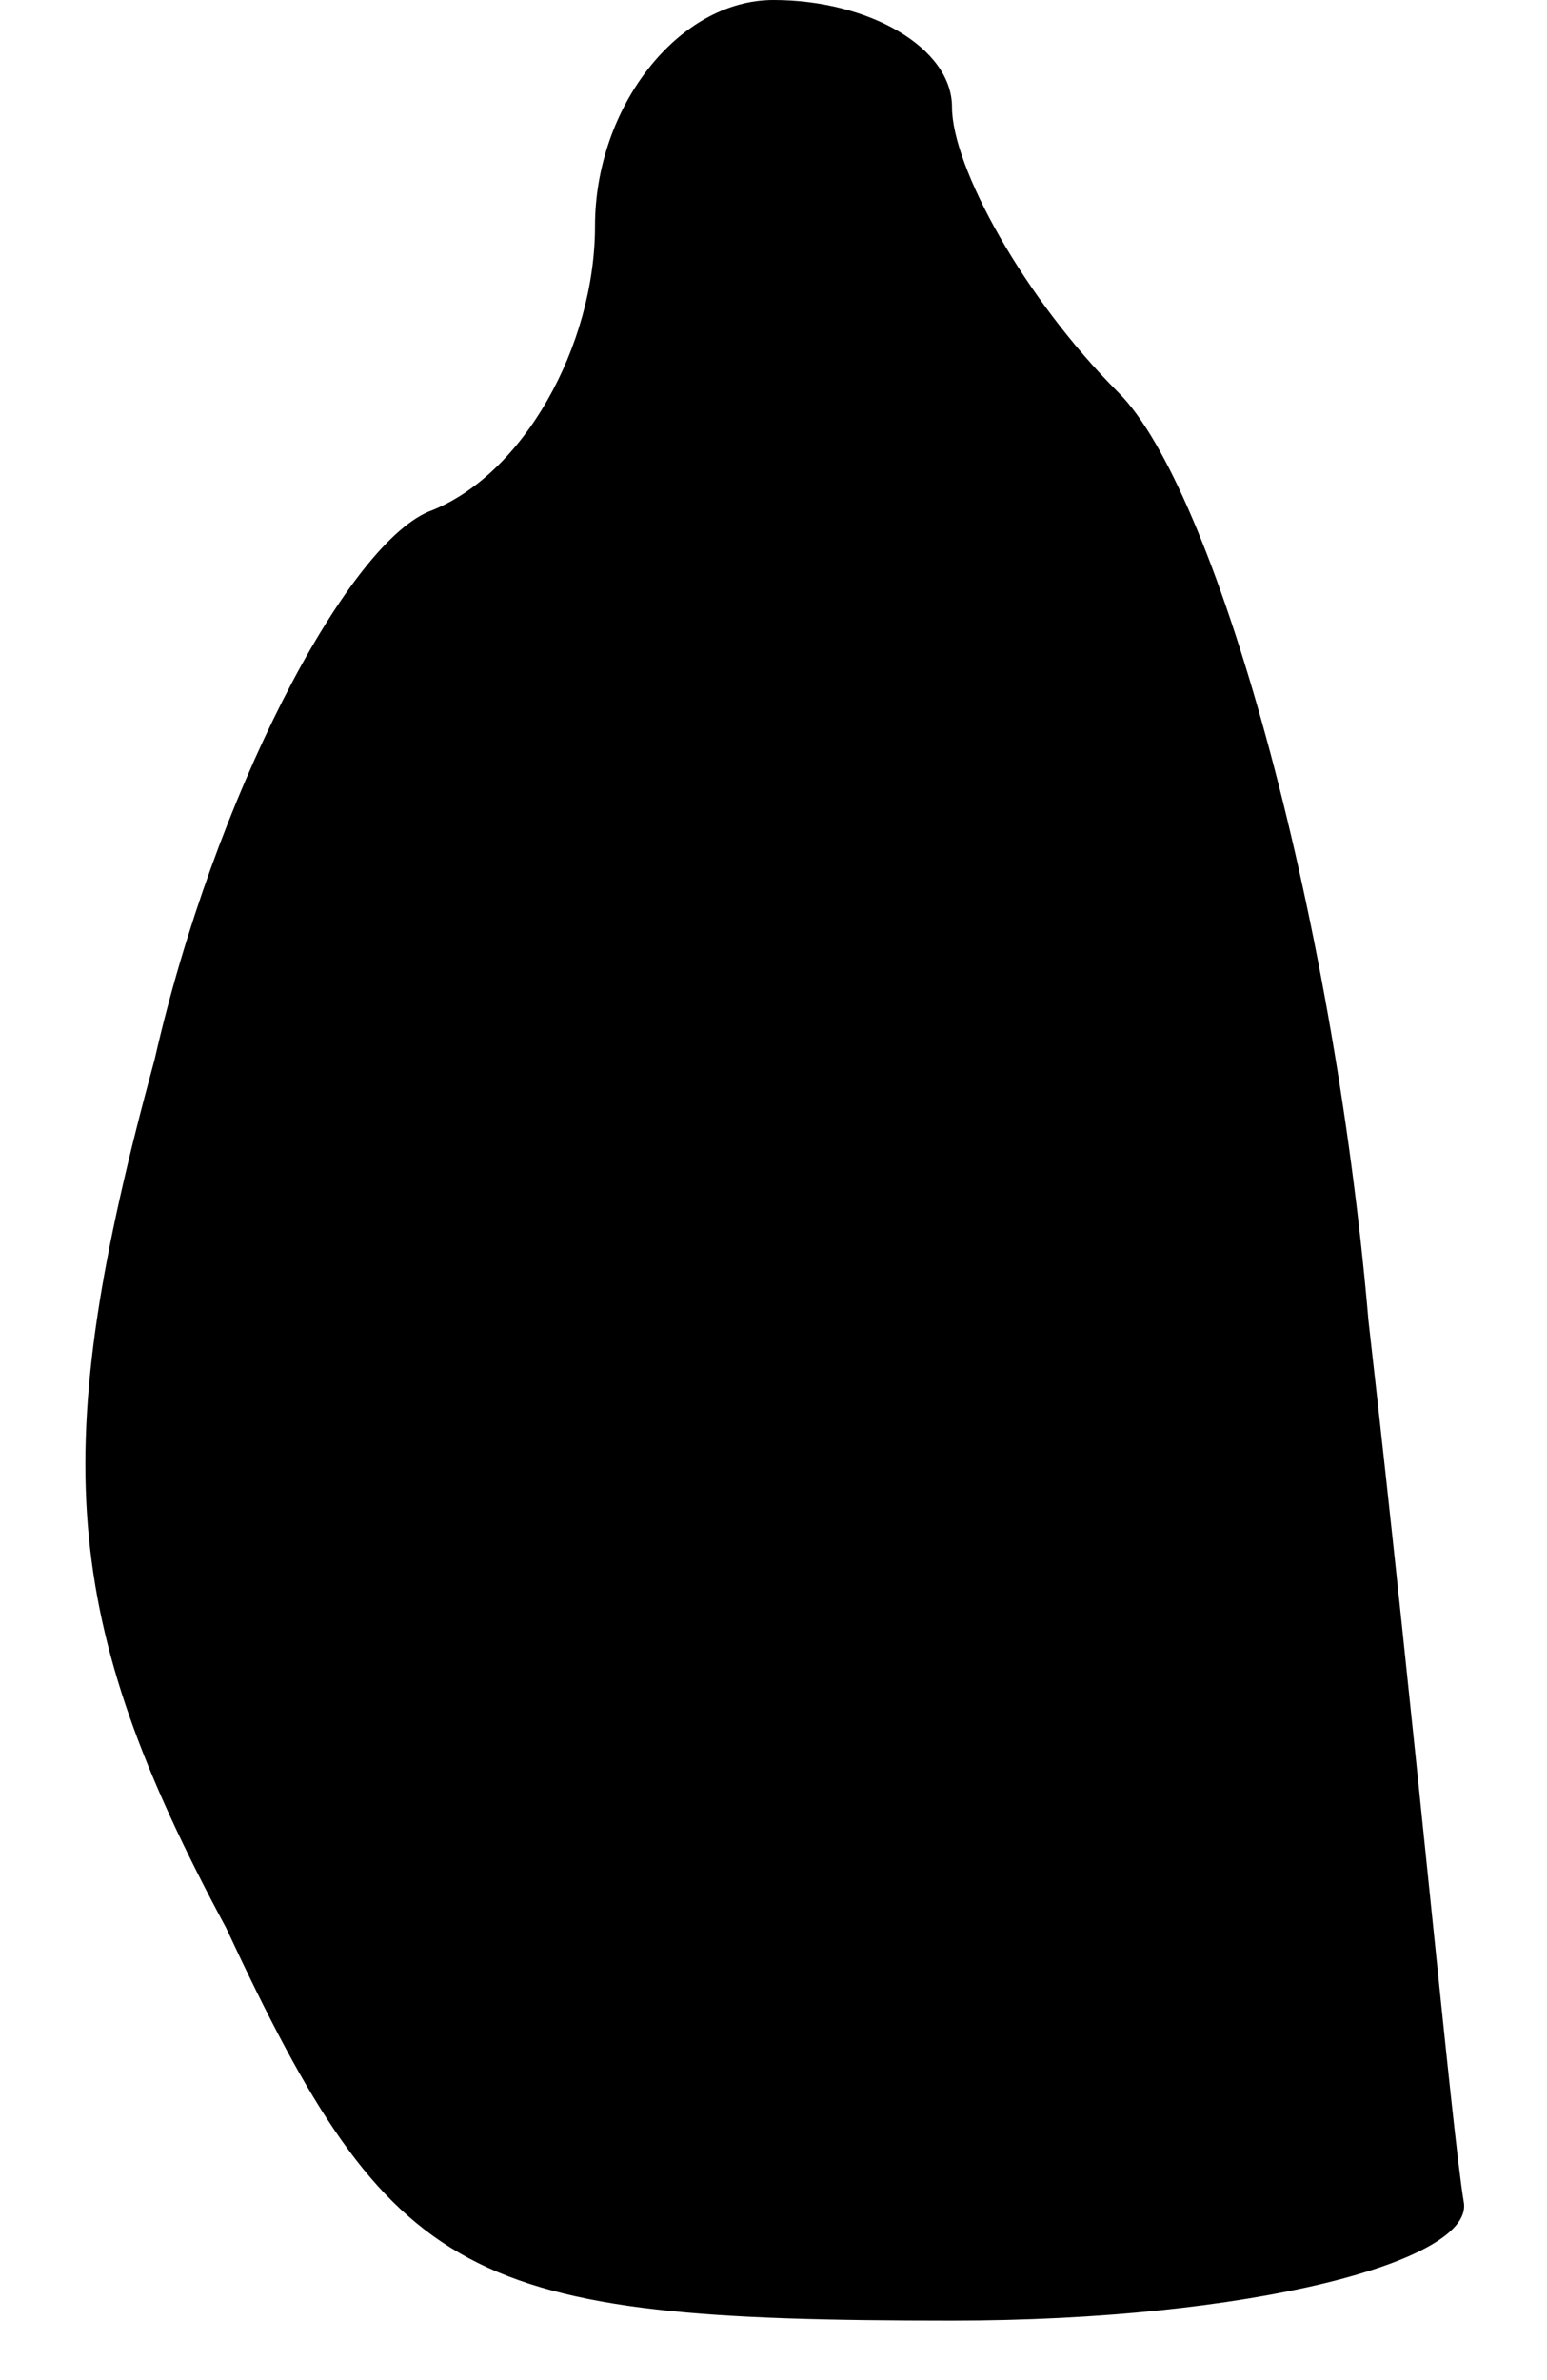 <?xml version="1.0" standalone="no"?>
<!DOCTYPE svg PUBLIC "-//W3C//DTD SVG 20010904//EN"
 "http://www.w3.org/TR/2001/REC-SVG-20010904/DTD/svg10.dtd">
<svg version="1.0" xmlns="http://www.w3.org/2000/svg"
 width="13pt" height="20pt" viewBox="0 0 13 20"
 preserveAspectRatio="xMidYMid meet">
<g transform="translate(0,20) scale(0.1,-0.1)"
fill="#000000" stroke="none">
<path fill="#000000" stroke="none" d="M50 181 c0 -10 -6 -21 -14 -24 -7 -3
-18 -24 -23 -46 -9 -33 -8 -47 6 -73 14 -30 20 -33 61 -33 25 0 44 5 43 10 -1
6 -4 39 -8 74 -3 35 -13 70 -21 78 -8 8 -14 19 -14 24 0 5 -7 9 -15 9 -8 0
-15 -9 -15 -19z"/>
</g>
</svg>

